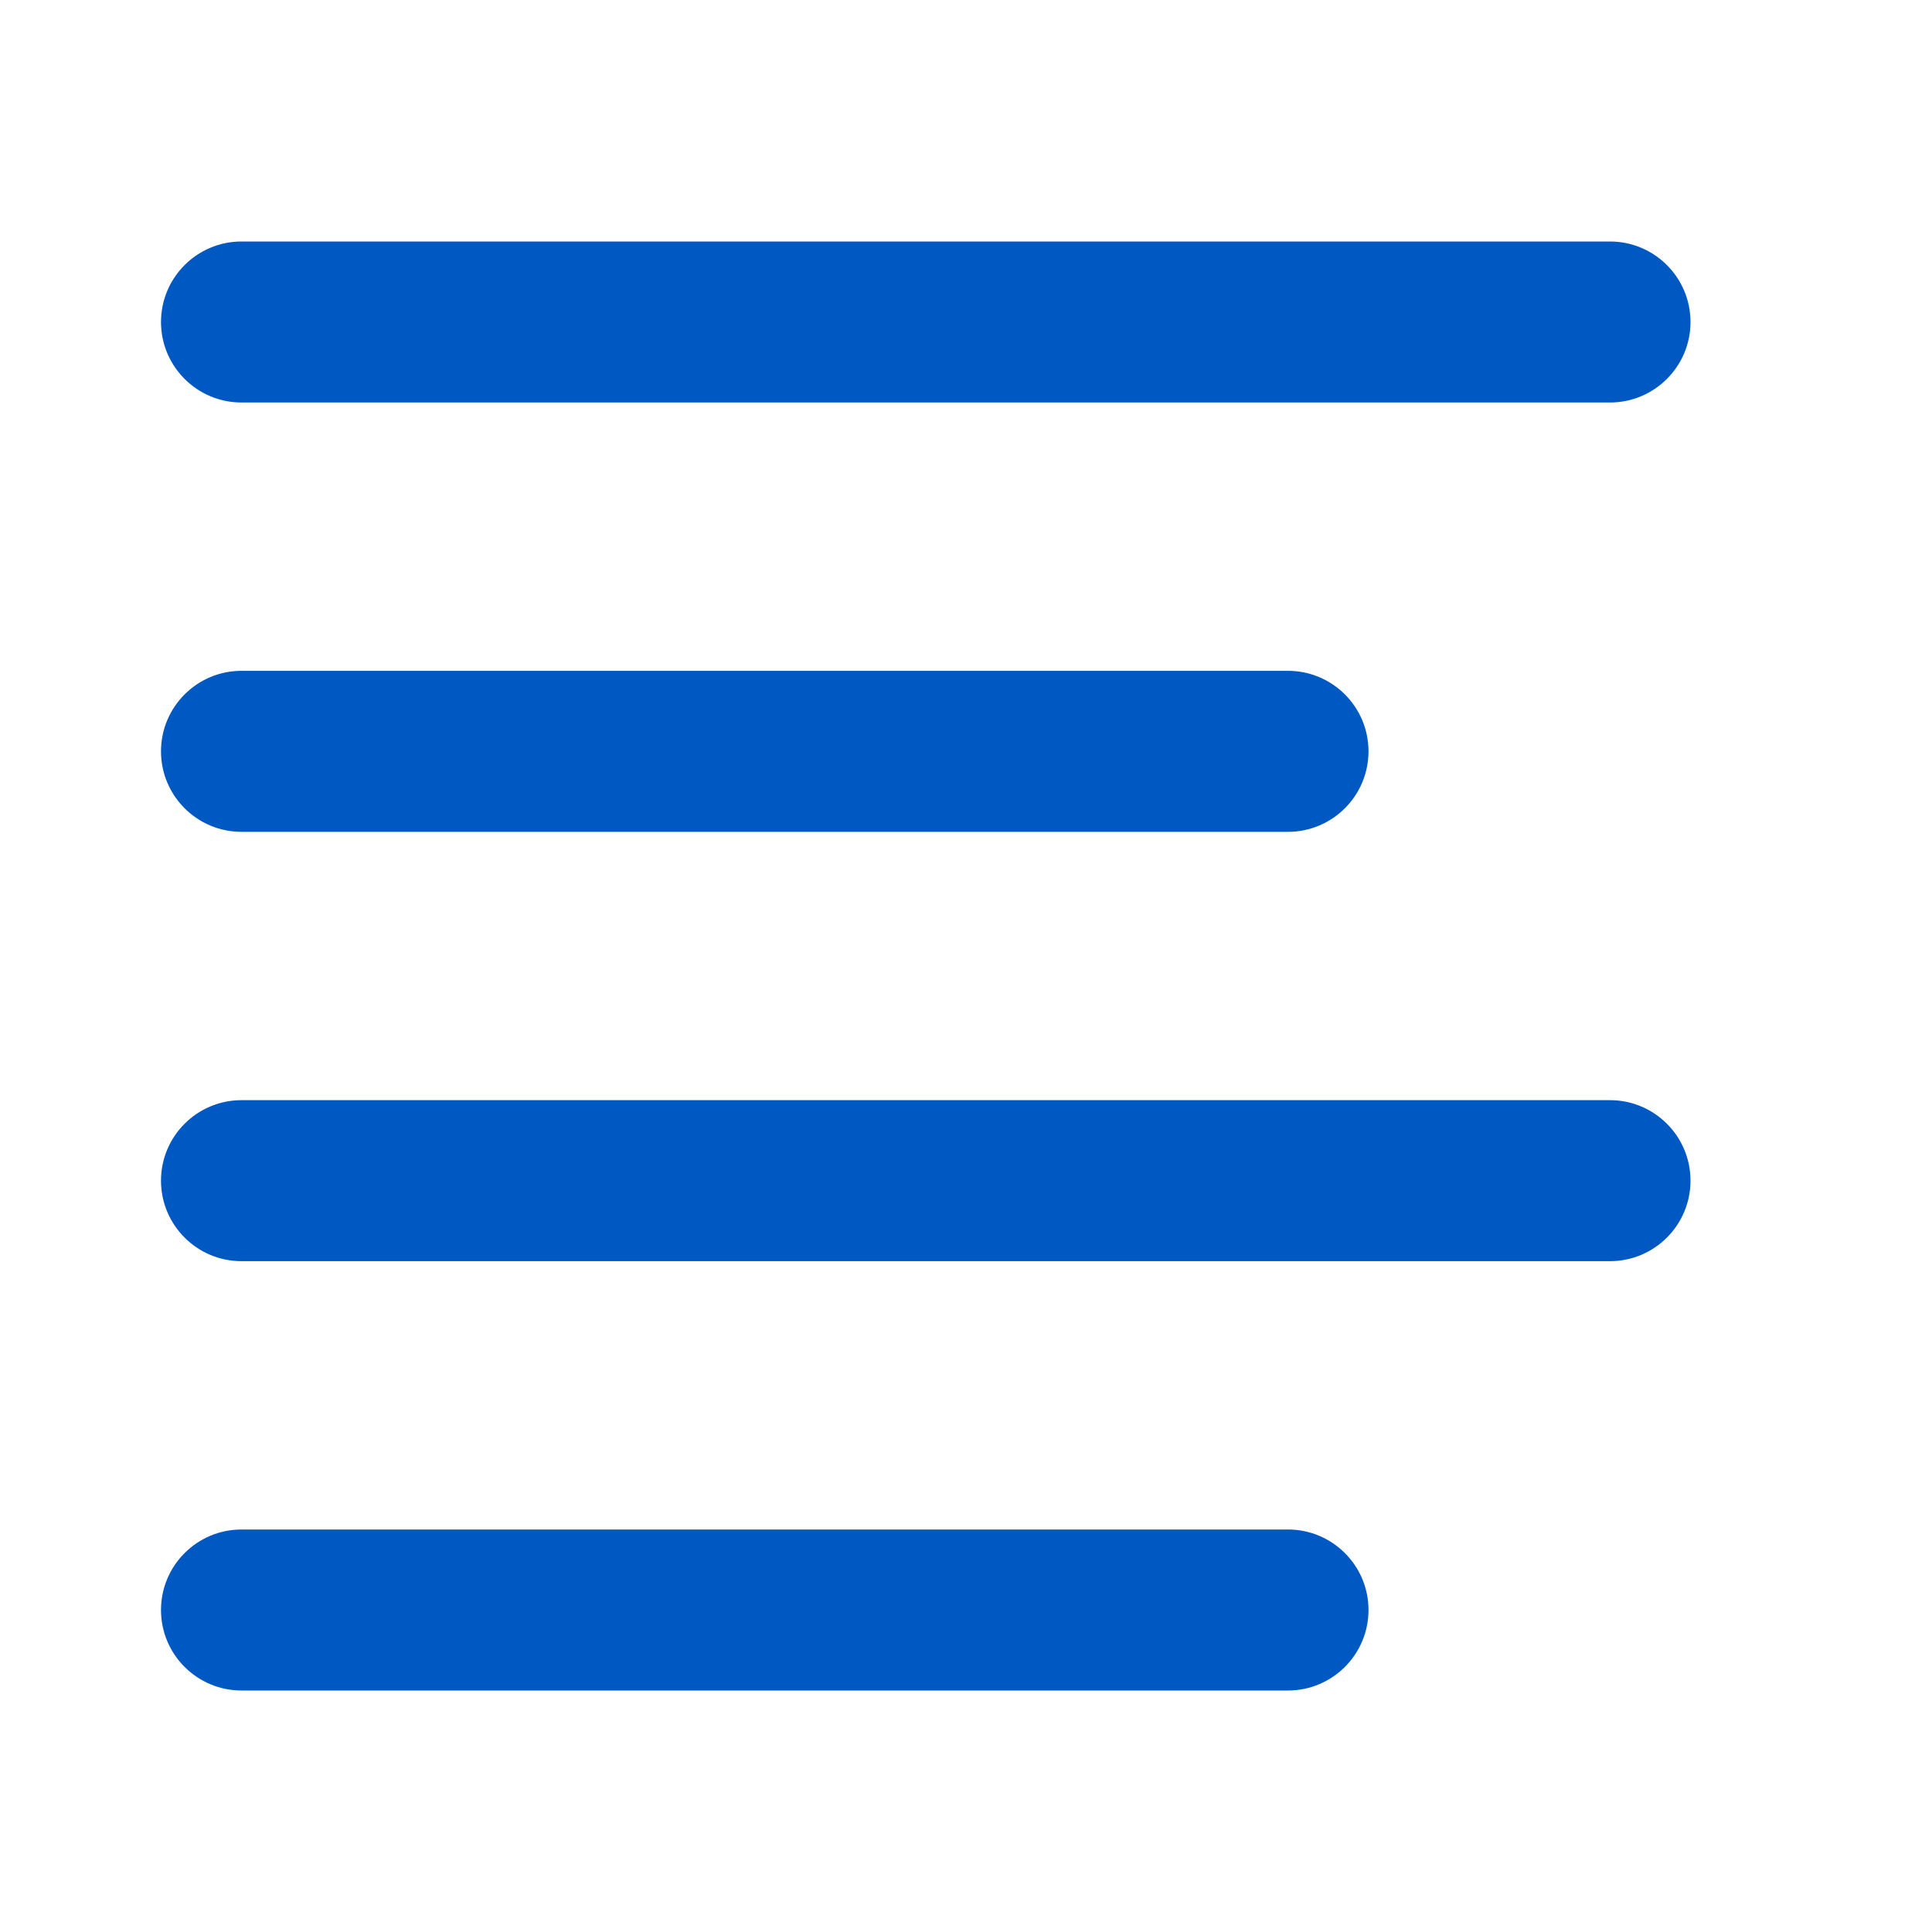 <svg width="18" height="18" viewBox="0 0 18 18" fill="none" xmlns="http://www.w3.org/2000/svg">
<path fill-rule="evenodd" clip-rule="evenodd" d="M1.5 3C1.5 2.586 1.836 2.25 2.25 2.25H15C15.414 2.25 15.75 2.586 15.75 3C15.75 3.414 15.414 3.75 15 3.75H2.25C1.836 3.75 1.5 3.414 1.5 3ZM1.5 7C1.5 6.586 1.836 6.25 2.25 6.25H12C12.414 6.25 12.75 6.586 12.75 7C12.75 7.414 12.414 7.75 12 7.75H2.25C1.836 7.75 1.5 7.414 1.5 7ZM1.5 11C1.5 10.586 1.836 10.25 2.25 10.25H15C15.414 10.25 15.75 10.586 15.75 11C15.75 11.414 15.414 11.75 15 11.75H2.25C1.836 11.75 1.5 11.414 1.5 11ZM1.5 15C1.5 14.586 1.836 14.25 2.25 14.25H12C12.414 14.25 12.75 14.586 12.75 15C12.75 15.414 12.414 15.75 12 15.75H2.25C1.836 15.75 1.5 15.414 1.5 15Z" fill="#0059C2"/>
</svg>
